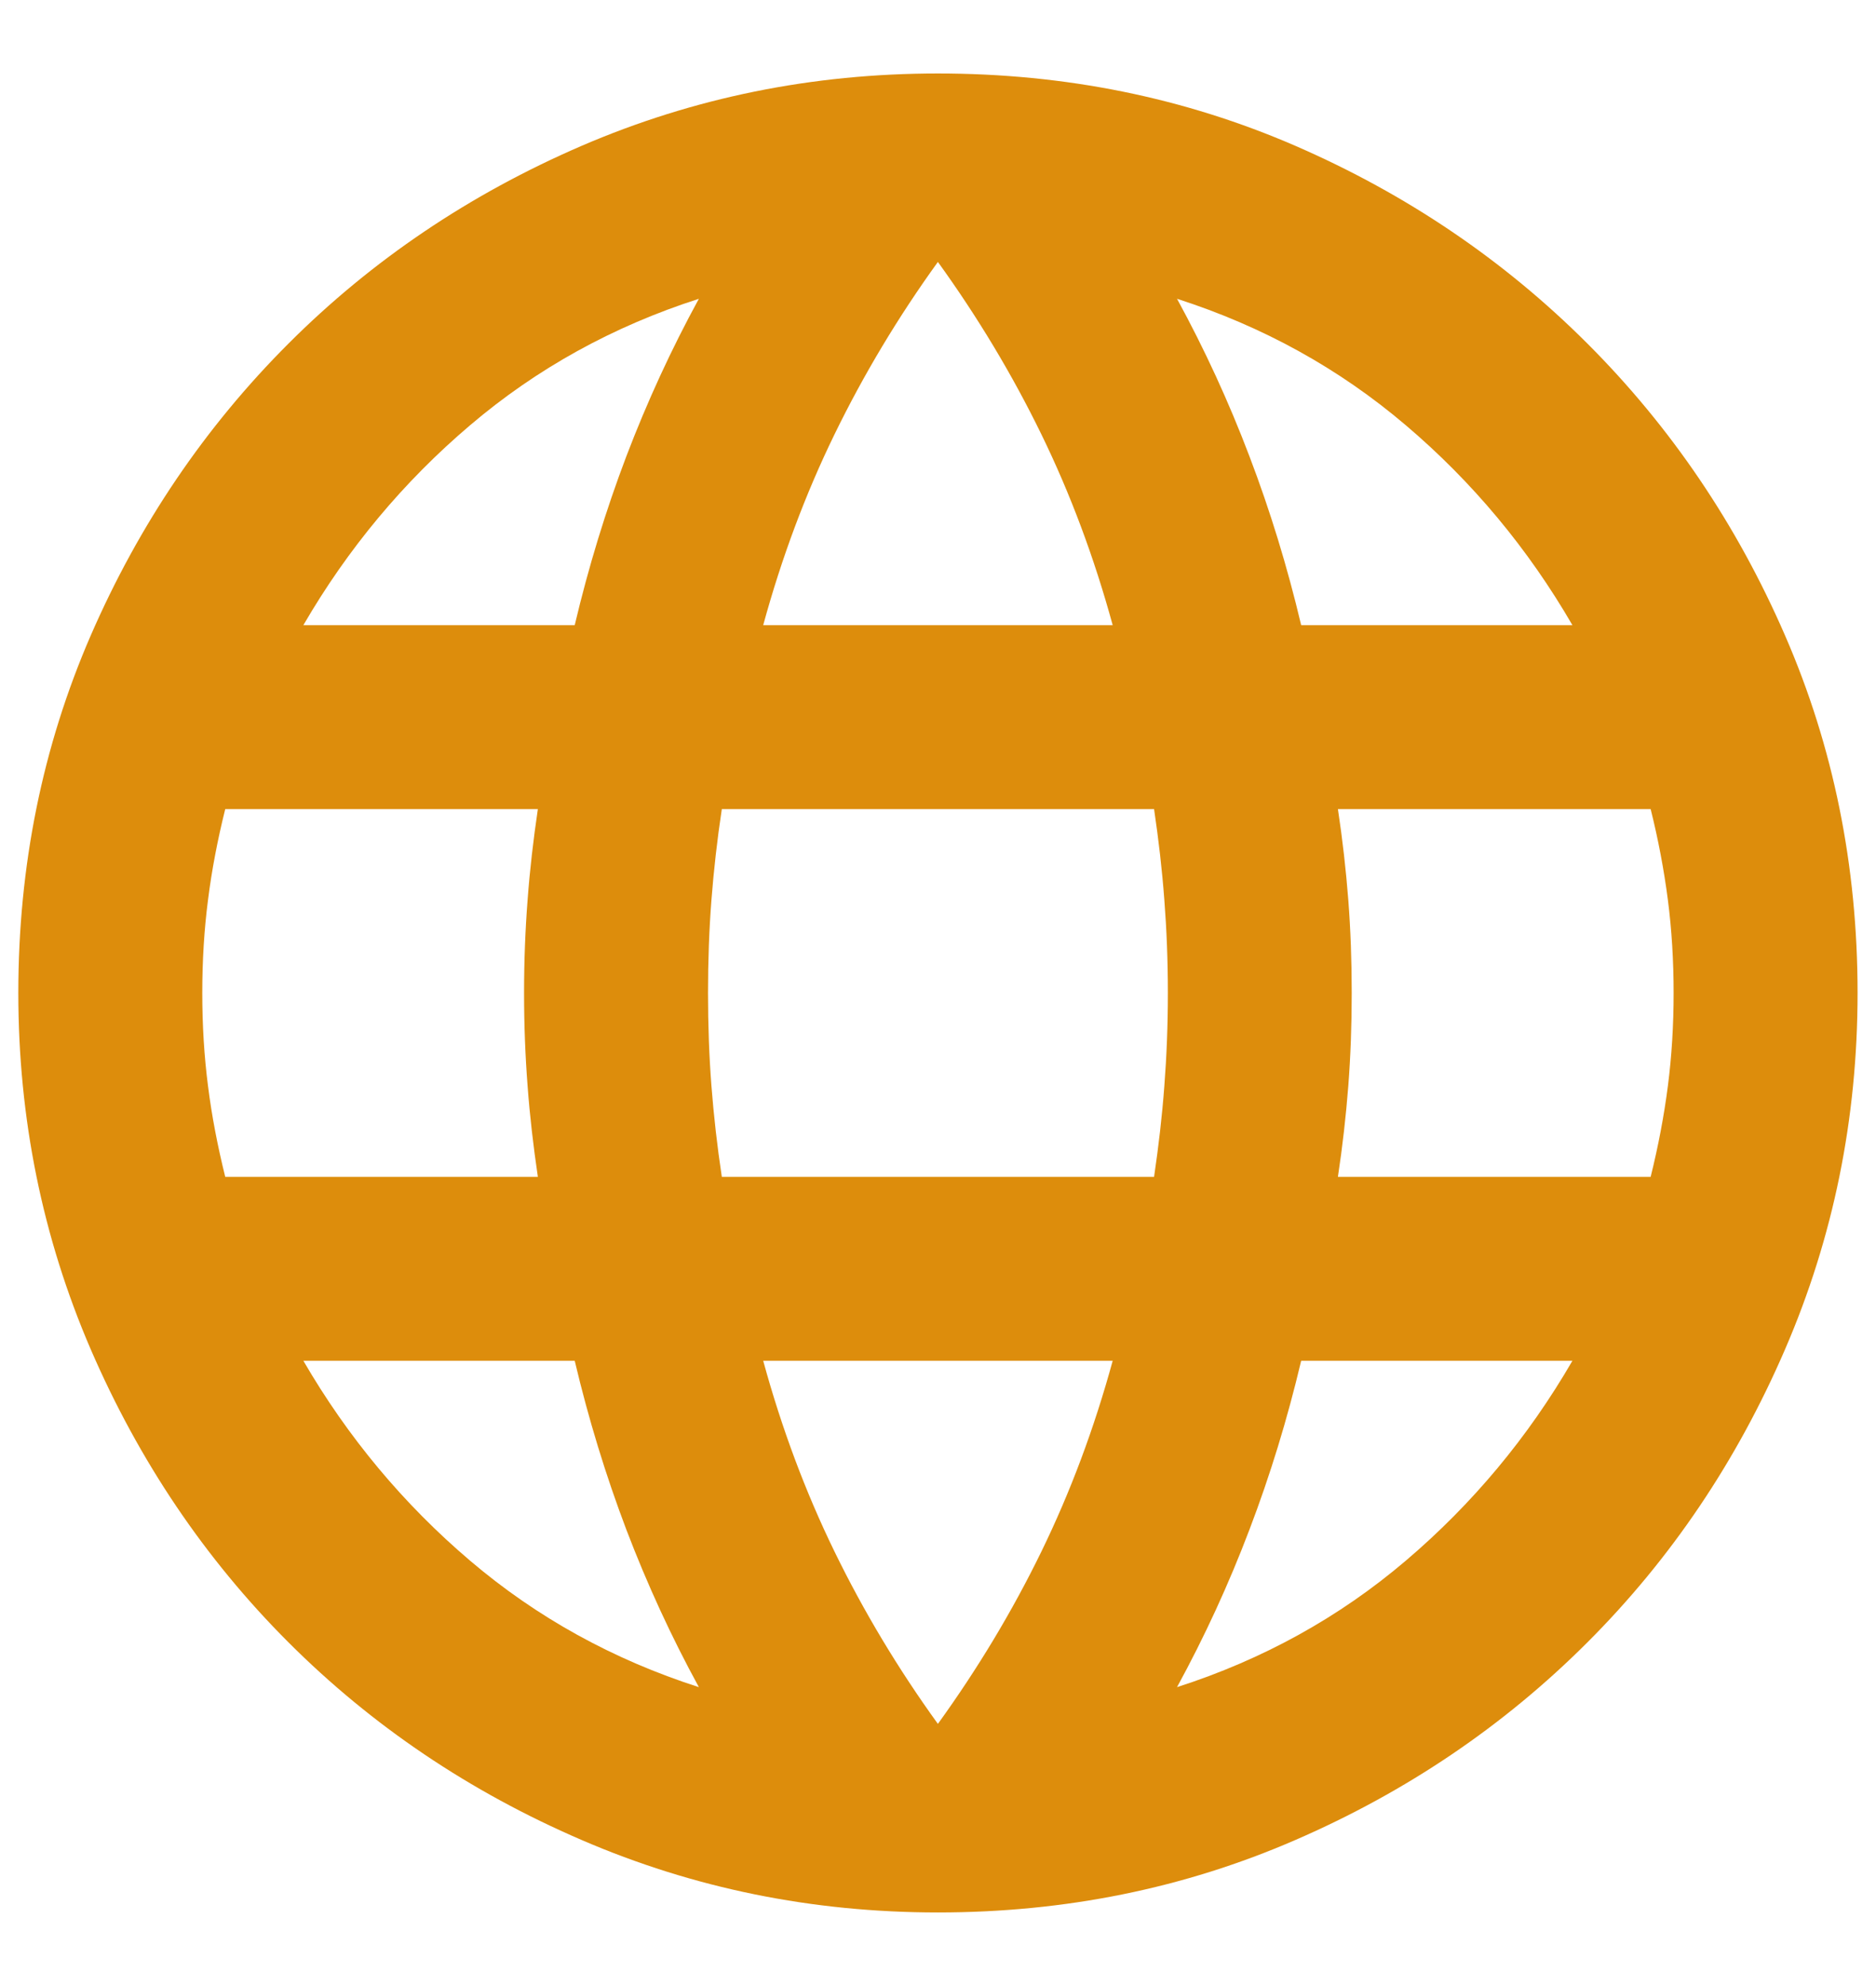 <svg width="17" height="18" viewBox="0 0 17 18" fill="none" xmlns="http://www.w3.org/2000/svg">
<path d="M8.499 17.333C7.36 17.333 6.284 17.114 5.27 16.676C4.256 16.239 3.371 15.642 2.614 14.885C1.857 14.128 1.26 13.242 0.822 12.229C0.385 11.215 0.166 10.138 0.166 8.999C0.166 7.847 0.385 6.767 0.822 5.76C1.26 4.753 1.857 3.871 2.614 3.114C3.371 2.357 4.256 1.76 5.27 1.322C6.284 0.885 7.36 0.666 8.499 0.666C9.652 0.666 10.732 0.885 11.739 1.322C12.746 1.76 13.628 2.357 14.385 3.114C15.142 3.871 15.739 4.753 16.176 5.76C16.614 6.767 16.833 7.847 16.833 8.999C16.833 10.138 16.614 11.215 16.176 12.229C15.739 13.242 15.142 14.128 14.385 14.885C13.628 15.642 12.746 16.239 11.739 16.676C10.732 17.114 9.652 17.333 8.499 17.333ZM8.499 15.624C8.86 15.124 9.173 14.604 9.437 14.062C9.701 13.52 9.916 12.944 10.083 12.333H6.916C7.083 12.944 7.298 13.52 7.562 14.062C7.826 14.604 8.138 15.124 8.499 15.624ZM6.333 15.291C6.083 14.833 5.864 14.357 5.676 13.864C5.489 13.371 5.333 12.861 5.208 12.333H2.749C3.152 13.027 3.656 13.631 4.26 14.145C4.864 14.659 5.555 15.041 6.333 15.291ZM10.666 15.291C11.444 15.041 12.135 14.659 12.739 14.145C13.343 13.631 13.847 13.027 14.249 12.333H11.791C11.666 12.861 11.51 13.371 11.322 13.864C11.135 14.357 10.916 14.833 10.666 15.291ZM2.041 10.666H4.874C4.833 10.388 4.801 10.114 4.781 9.843C4.76 9.572 4.749 9.291 4.749 8.999C4.749 8.708 4.76 8.426 4.781 8.156C4.801 7.885 4.833 7.61 4.874 7.333H2.041C1.972 7.61 1.919 7.885 1.885 8.156C1.85 8.426 1.833 8.708 1.833 8.999C1.833 9.291 1.85 9.572 1.885 9.843C1.919 10.114 1.972 10.388 2.041 10.666ZM6.541 10.666H10.458C10.499 10.388 10.531 10.114 10.551 9.843C10.572 9.572 10.583 9.291 10.583 8.999C10.583 8.708 10.572 8.426 10.551 8.156C10.531 7.885 10.499 7.61 10.458 7.333H6.541C6.499 7.61 6.468 7.885 6.447 8.156C6.426 8.426 6.416 8.708 6.416 8.999C6.416 9.291 6.426 9.572 6.447 9.843C6.468 10.114 6.499 10.388 6.541 10.666ZM12.124 10.666H14.958C15.027 10.388 15.079 10.114 15.114 9.843C15.149 9.572 15.166 9.291 15.166 8.999C15.166 8.708 15.149 8.426 15.114 8.156C15.079 7.885 15.027 7.61 14.958 7.333H12.124C12.166 7.61 12.197 7.885 12.218 8.156C12.239 8.426 12.249 8.708 12.249 8.999C12.249 9.291 12.239 9.572 12.218 9.843C12.197 10.114 12.166 10.388 12.124 10.666ZM11.791 5.666H14.249C13.847 4.972 13.343 4.367 12.739 3.854C12.135 3.34 11.444 2.958 10.666 2.708C10.916 3.166 11.135 3.642 11.322 4.135C11.51 4.628 11.666 5.138 11.791 5.666ZM6.916 5.666H10.083C9.916 5.055 9.701 4.479 9.437 3.937C9.173 3.395 8.86 2.874 8.499 2.374C8.138 2.874 7.826 3.395 7.562 3.937C7.298 4.479 7.083 5.055 6.916 5.666ZM2.749 5.666H5.208C5.333 5.138 5.489 4.628 5.676 4.135C5.864 3.642 6.083 3.166 6.333 2.708C5.555 2.958 4.864 3.34 4.26 3.854C3.656 4.367 3.152 4.972 2.749 5.666Z" fill="#DD8D0C"/>
</svg>
